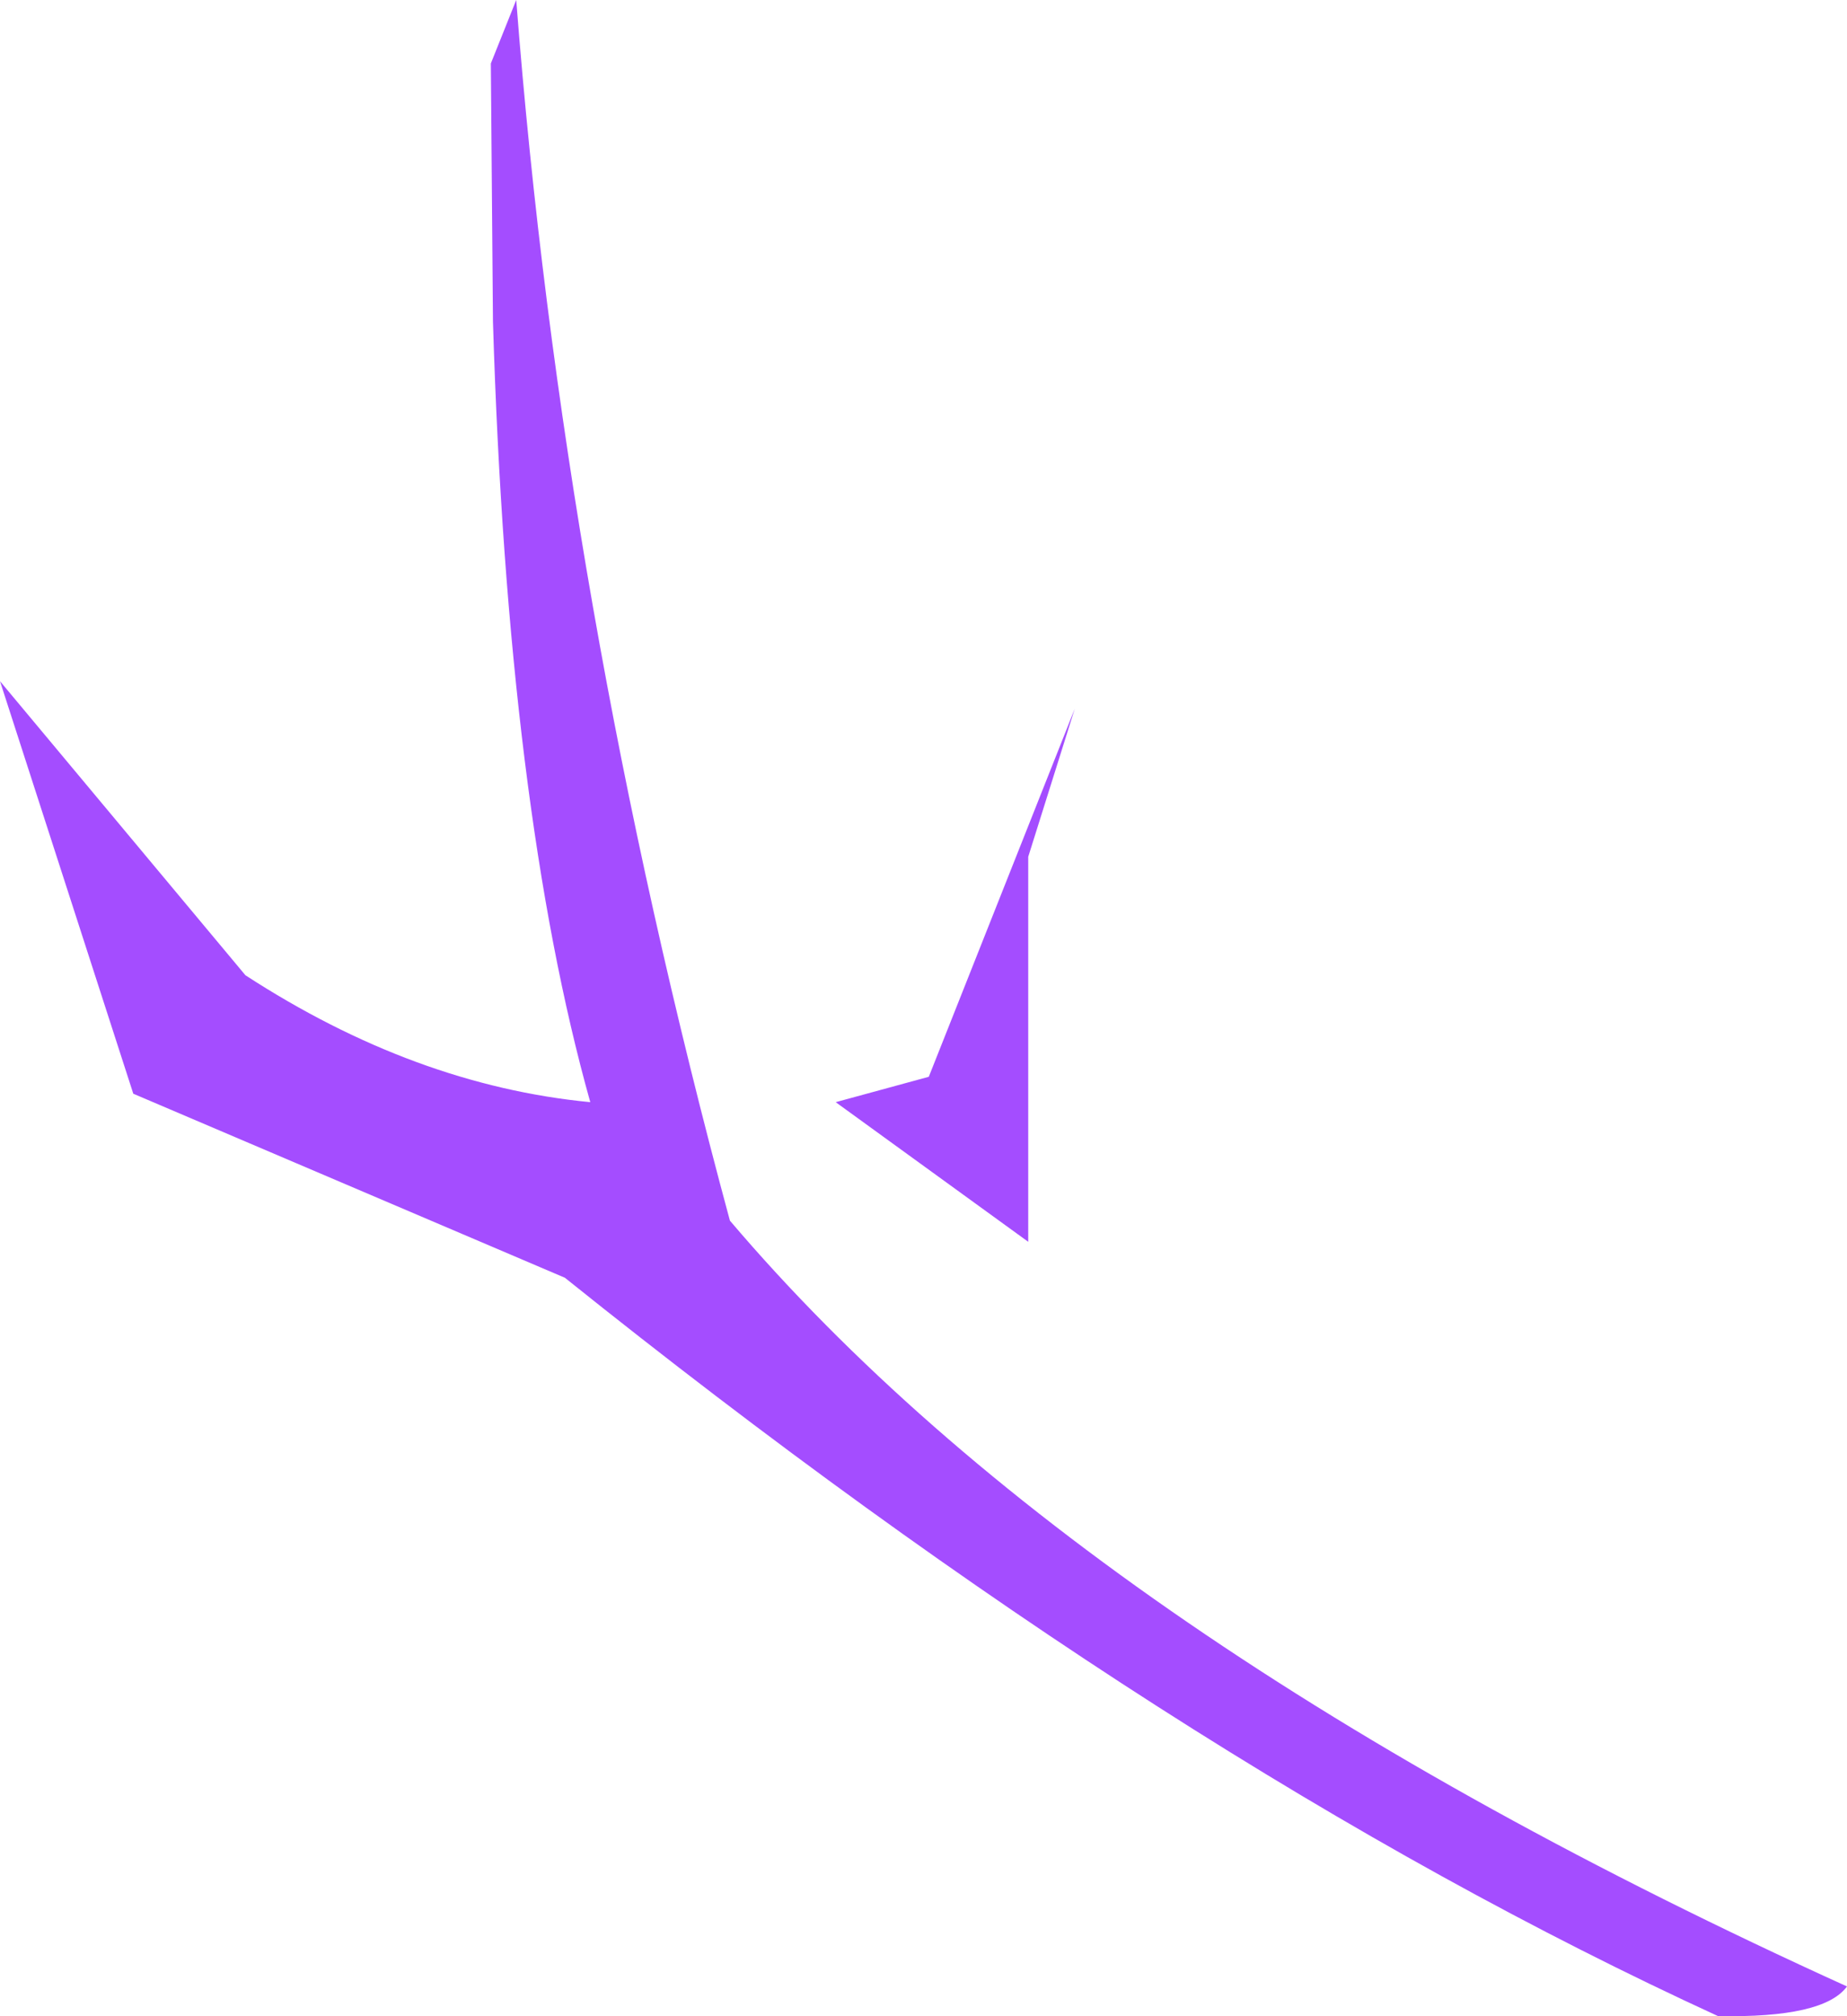 <?xml version="1.0" encoding="UTF-8" standalone="no"?>
<svg xmlns:ffdec="https://www.free-decompiler.com/flash" xmlns:xlink="http://www.w3.org/1999/xlink" ffdec:objectType="shape" height="47.65px" width="43.65px" xmlns="http://www.w3.org/2000/svg">
  <g transform="matrix(1.0, 0.0, 0.0, 1.0, 38.95, 99.95)">
    <path d="M-14.65 -79.7 L-14.65 -70.6 -19.2 -73.9 -17.0 -74.5 -13.55 -83.2 -14.65 -79.7 M-27.35 -98.45 L-26.75 -99.95 Q-25.65 -85.7 -21.7 -71.1 -13.25 -61.15 4.7 -53.0 4.15 -52.25 1.65 -52.3 -11.2 -58.2 -25.6 -69.75 L-35.8 -74.1 -38.95 -83.85 -33.15 -76.9 Q-29.15 -74.3 -25.0 -73.9 -26.95 -80.85 -27.3 -92.35 L-27.35 -98.45" fill="#a44dff" fill-rule="evenodd" stroke="none"/>
  </g>
</svg>
